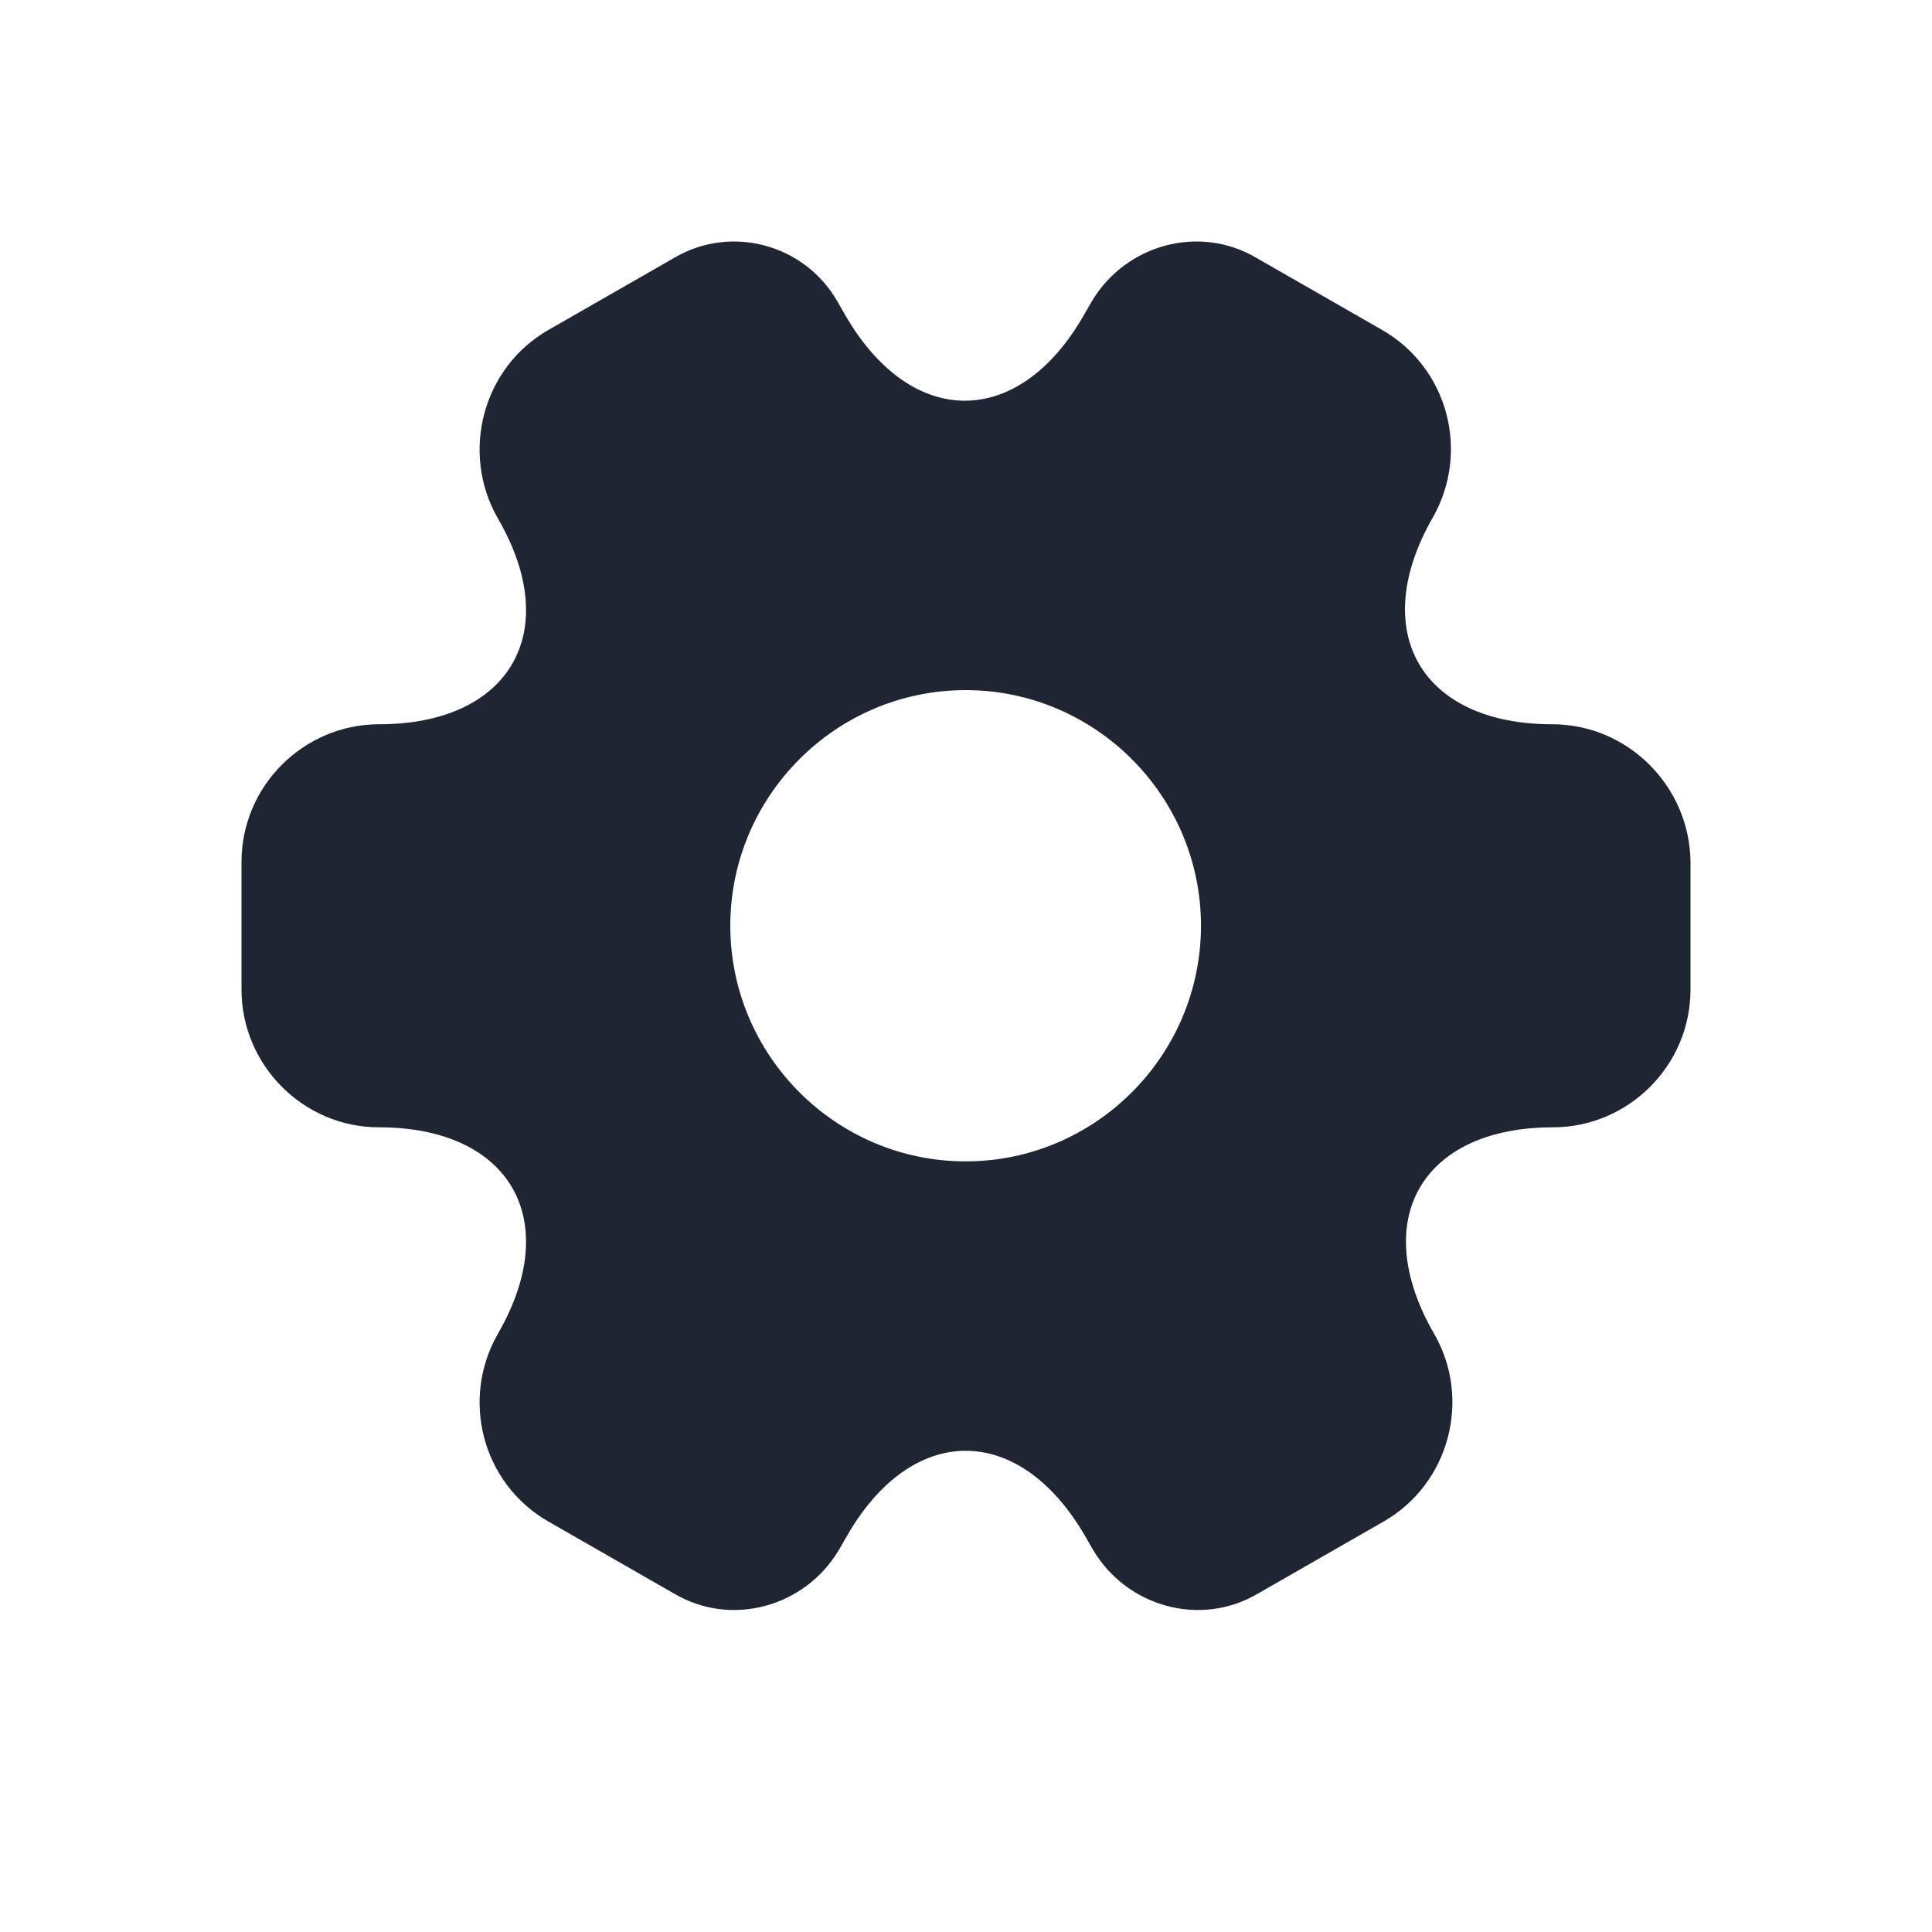 <svg width="24" height="24" viewBox="0 0 24 24" fill="none" xmlns="http://www.w3.org/2000/svg">
<path d="M19.282 8.997C17.654 8.997 16.988 7.844 17.798 6.43C18.265 5.611 17.986 4.566 17.168 4.098L15.612 3.206C14.901 2.783 13.983 3.035 13.561 3.746L13.462 3.918C12.652 5.331 11.321 5.331 10.502 3.918L10.403 3.746C9.998 3.035 9.081 2.783 8.37 3.206L6.814 4.098C5.995 4.566 5.717 5.62 6.184 6.439C7.003 7.844 6.337 8.997 4.709 8.997C3.774 8.997 3 9.762 3 10.707V12.293C3 13.229 3.765 14.004 4.709 14.004C6.337 14.004 7.003 15.156 6.184 16.57C5.717 17.39 5.995 18.434 6.814 18.902L8.37 19.794C9.081 20.217 9.998 19.965 10.421 19.254L10.52 19.082C11.33 17.669 12.661 17.669 13.48 19.082L13.579 19.254C14.002 19.965 14.919 20.217 15.63 19.794L17.186 18.902C18.005 18.434 18.283 17.381 17.816 16.57C16.997 15.156 17.663 14.004 19.291 14.004C20.226 14.004 21 13.238 21 12.293V10.707C20.991 9.771 20.226 8.997 19.282 8.997ZM11.995 14.427C10.385 14.427 9.072 13.112 9.072 11.5C9.072 9.888 10.385 8.573 11.995 8.573C13.606 8.573 14.919 9.888 14.919 11.5C14.919 13.112 13.606 14.427 11.995 14.427Z" fill="#1F2532"/>
</svg>
